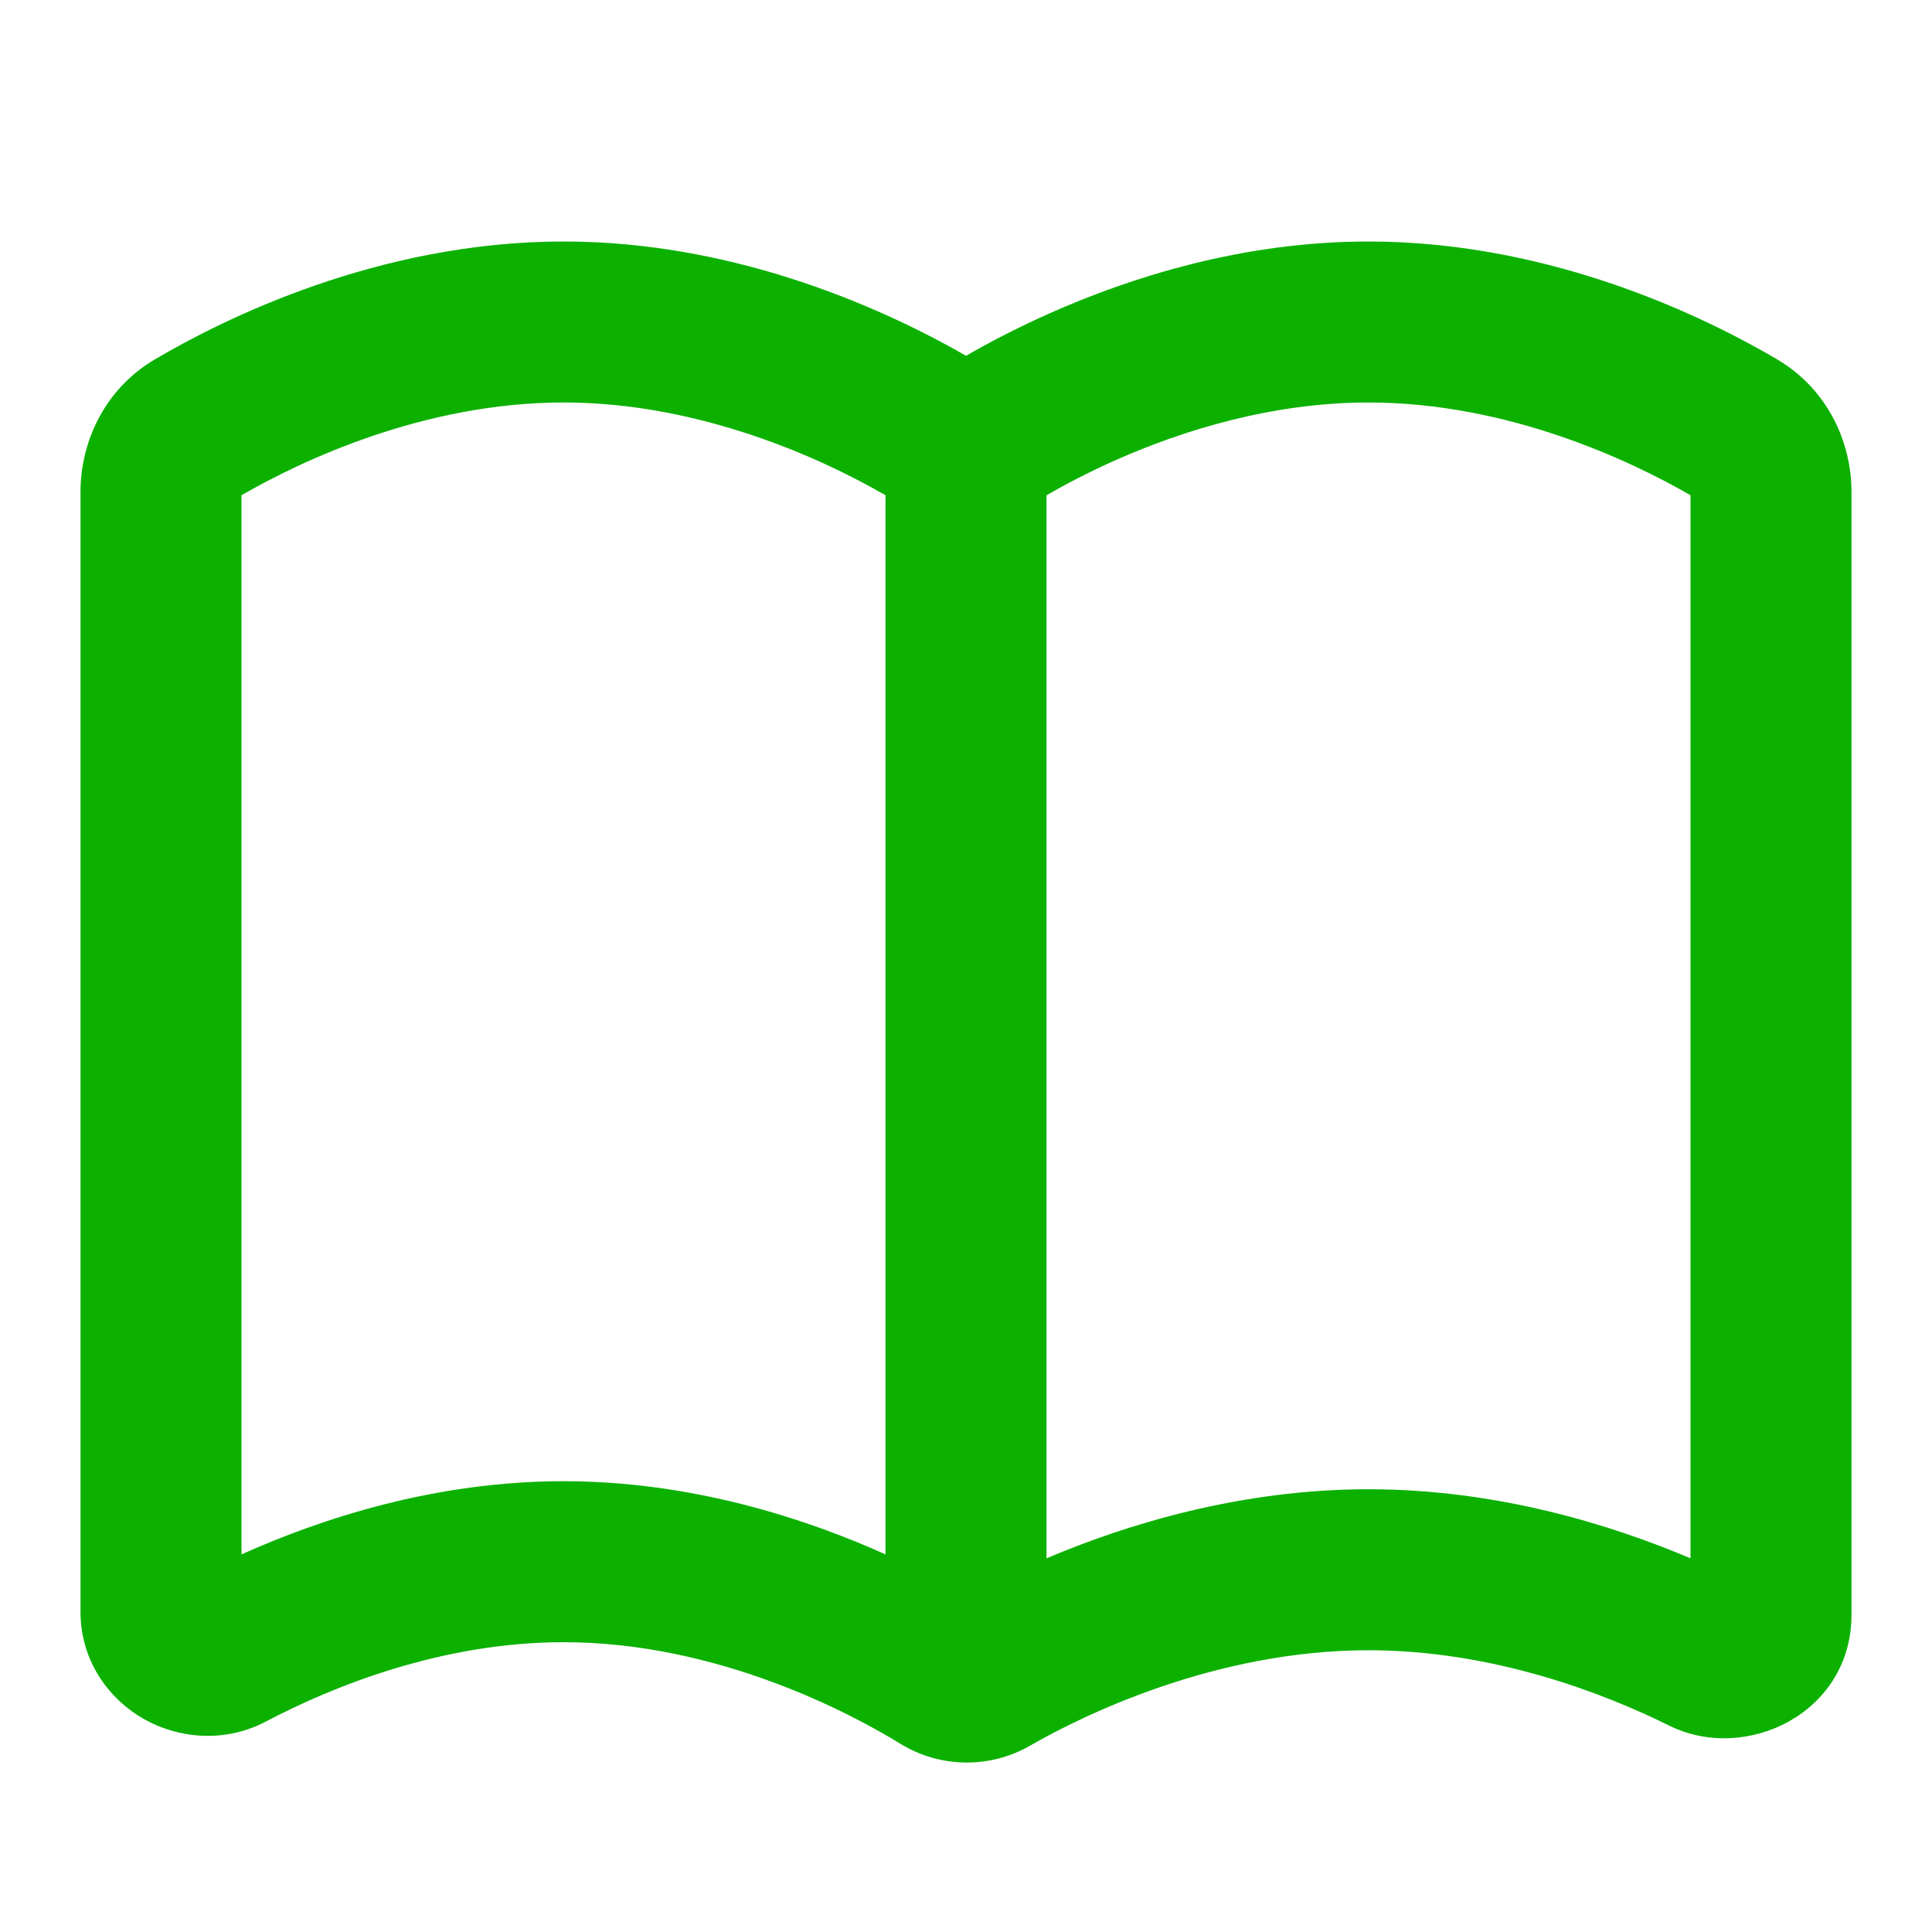 <?xml version="1.0" encoding="utf-8"?><!-- Uploaded to: SVG Repo, www.svgrepo.com, Generator: SVG Repo Mixer Tools -->
<svg width="800px" height="800px" viewBox="0 0 24 24" fill="none" xmlns="http://www.w3.org/2000/svg">
<path fill-rule="evenodd" clip-rule="evenodd" d="M3 6.152V19.309C3.992 18.864 5.404 18.4 7 18.4C8.589 18.4 10 18.86 11 19.309V6.152C10.783 6.027 10.489 5.871 10.137 5.714C9.311 5.349 8.204 5 7 5C5.264 5 3.74 5.725 3 6.152ZM13 6.152V19.358C13.998 18.935 15.41 18.5 17 18.5C18.596 18.5 20.009 18.938 21 19.358V6.152C20.26 5.725 18.736 5 17 5C15.796 5 14.688 5.349 13.863 5.714C13.511 5.871 13.217 6.027 13 6.152ZM12 4.42C11.73 4.264 11.373 4.075 10.947 3.886C9.966 3.451 8.574 3 7 3C4.692 3 2.762 3.971 1.924 4.464C1.308 4.827 1 5.477 1 6.112V20.024C1 20.648 1.369 21.121 1.795 21.359C2.217 21.594 2.786 21.657 3.302 21.386C4.125 20.953 5.483 20.4 7 20.4C8.905 20.4 10.552 21.273 11.185 21.662C11.676 21.964 12.297 21.973 12.796 21.685C13.431 21.32 15.083 20.5 17 20.5C18.541 20.5 19.917 21.03 20.737 21.437C21.689 21.907 23 21.281 23 20.059V6.112C23 5.477 22.692 4.827 22.076 4.464C21.238 3.971 19.308 3 17 3C15.426 3 14.034 3.451 13.053 3.886C12.627 4.075 12.27 4.264 12 4.42Z" fill="#0CB100"/>
</svg>